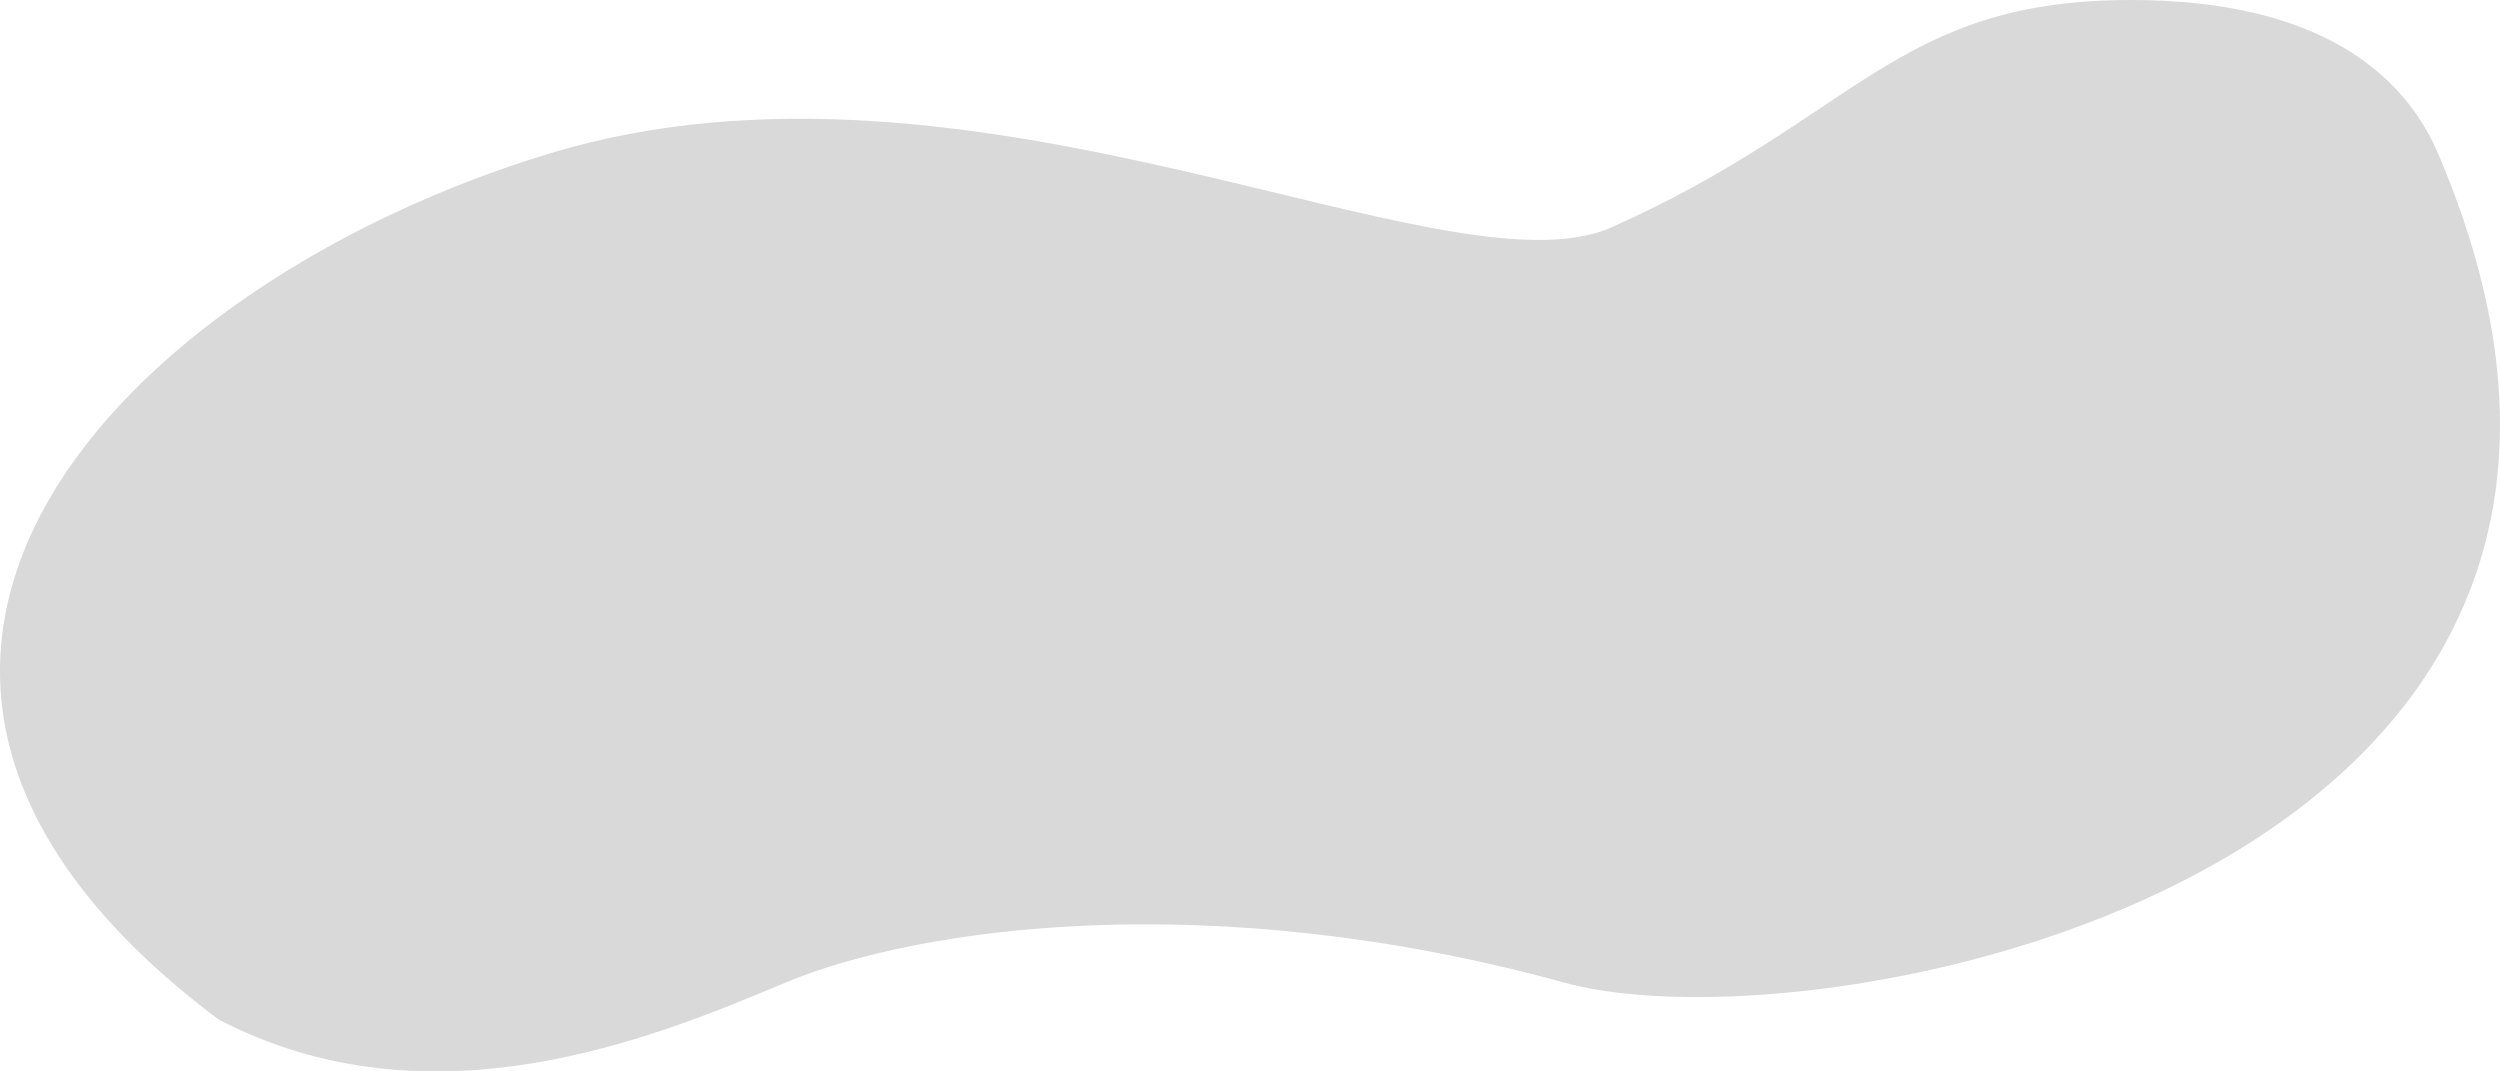 <svg width="70" height="30" viewBox="0 0 70 30" fill="none" xmlns="http://www.w3.org/2000/svg">
<path d="M6.122 28.547C-7.1 18.642 3.478 7.911 15.378 4.3C27.278 0.689 40.5 8.427 45.128 6.363C52.001 3.298 53.061 6.14999e-07 59.672 0C64.961 0 67.323 2.092 68.267 4.3C76.861 24.42 51.078 29.518 43.806 27.515C33.889 24.784 25.672 25.968 21.989 27.515C18.306 29.063 12.072 31.642 6.122 28.547Z" fill="#D9D9D9"/>
</svg>
